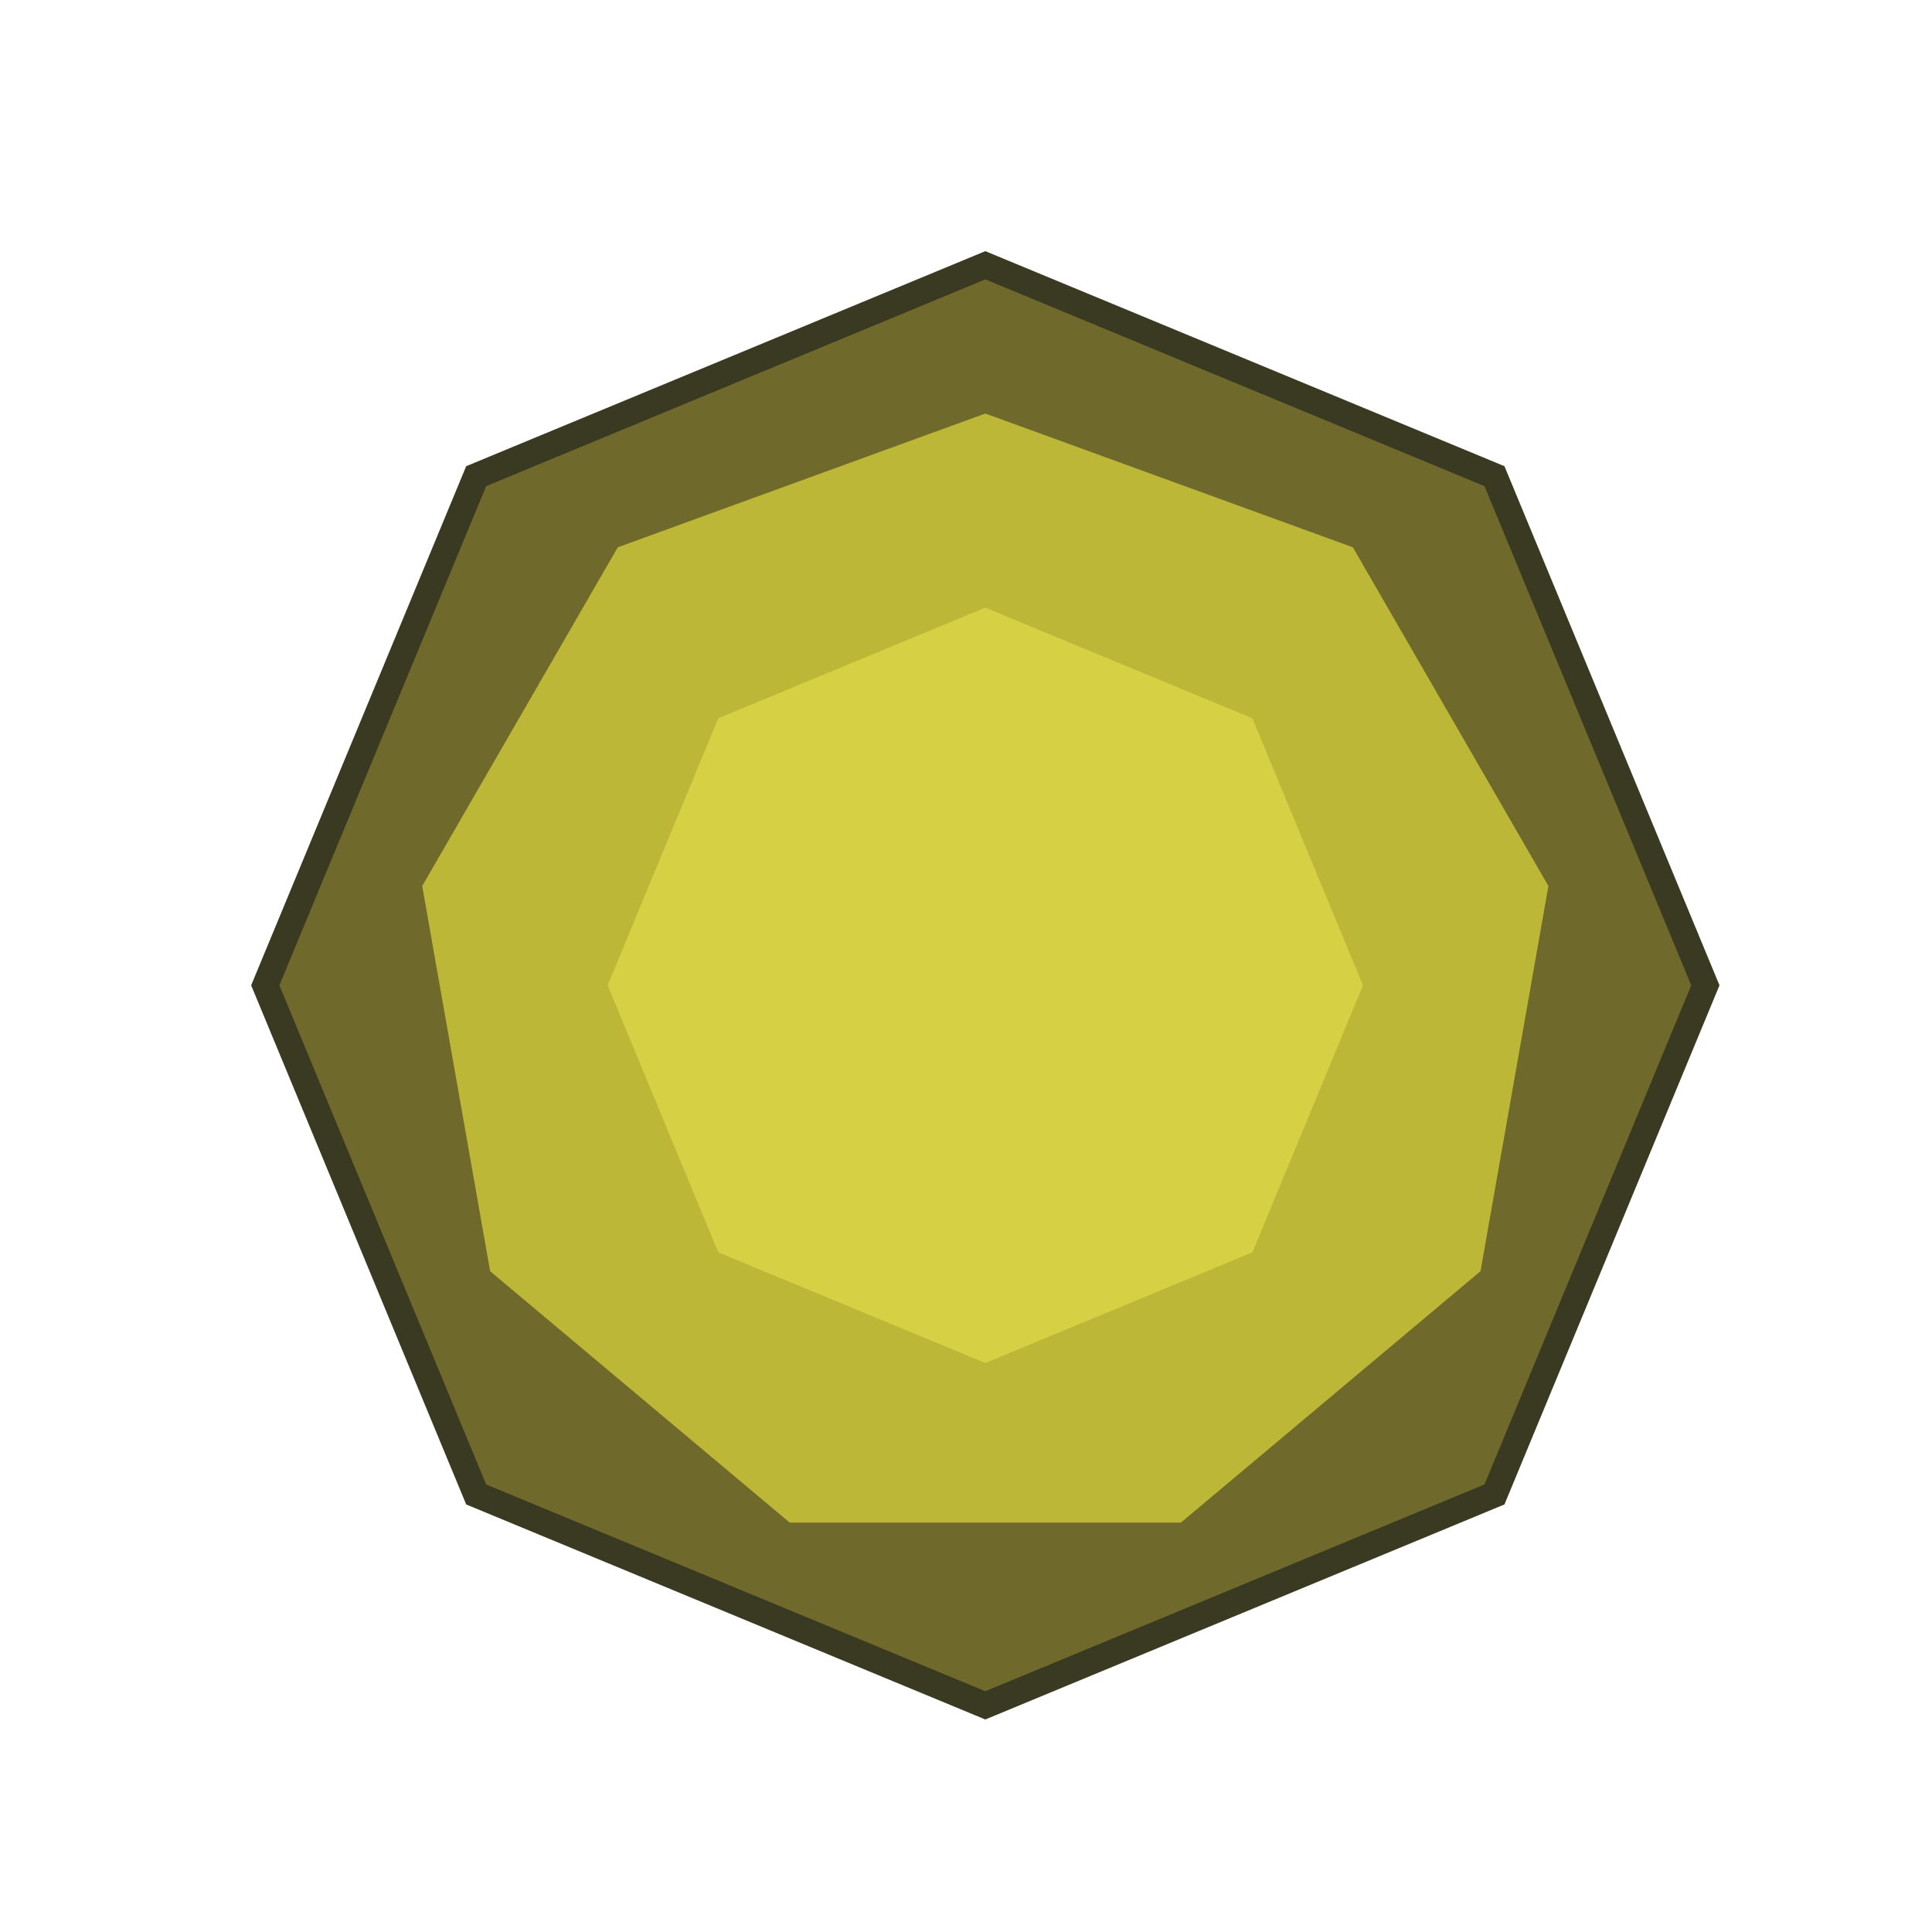 <svg width="400" height="400" viewBox="0 0 400 400" fill="none" xmlns="http://www.w3.org/2000/svg">
<path d="M204 52L311.48 96.52L356 204L311.48 311.48L204 356L96.52 311.48L52 204L96.52 96.52L204 52Z" fill="#3A3921"/>
<path d="M204 57.846L307.346 100.654L350.154 204L307.346 307.346L204 350.154L100.654 307.346L57.846 204L100.654 100.654L204 57.846Z" fill="#70692C"/>
<path d="M204 85.615L280.096 113.312L320.586 183.443L306.524 263.192L244.49 315.245H163.51L101.476 263.192L87.414 183.443L127.904 113.312L204 85.615Z" fill="#BCB736"/>
<path d="M204 125.808L259.29 148.71L282.192 204L259.29 259.29L204 282.192L148.71 259.29L125.808 204L148.71 148.71L204 125.808Z" fill="#D6D045"/>
</svg>
